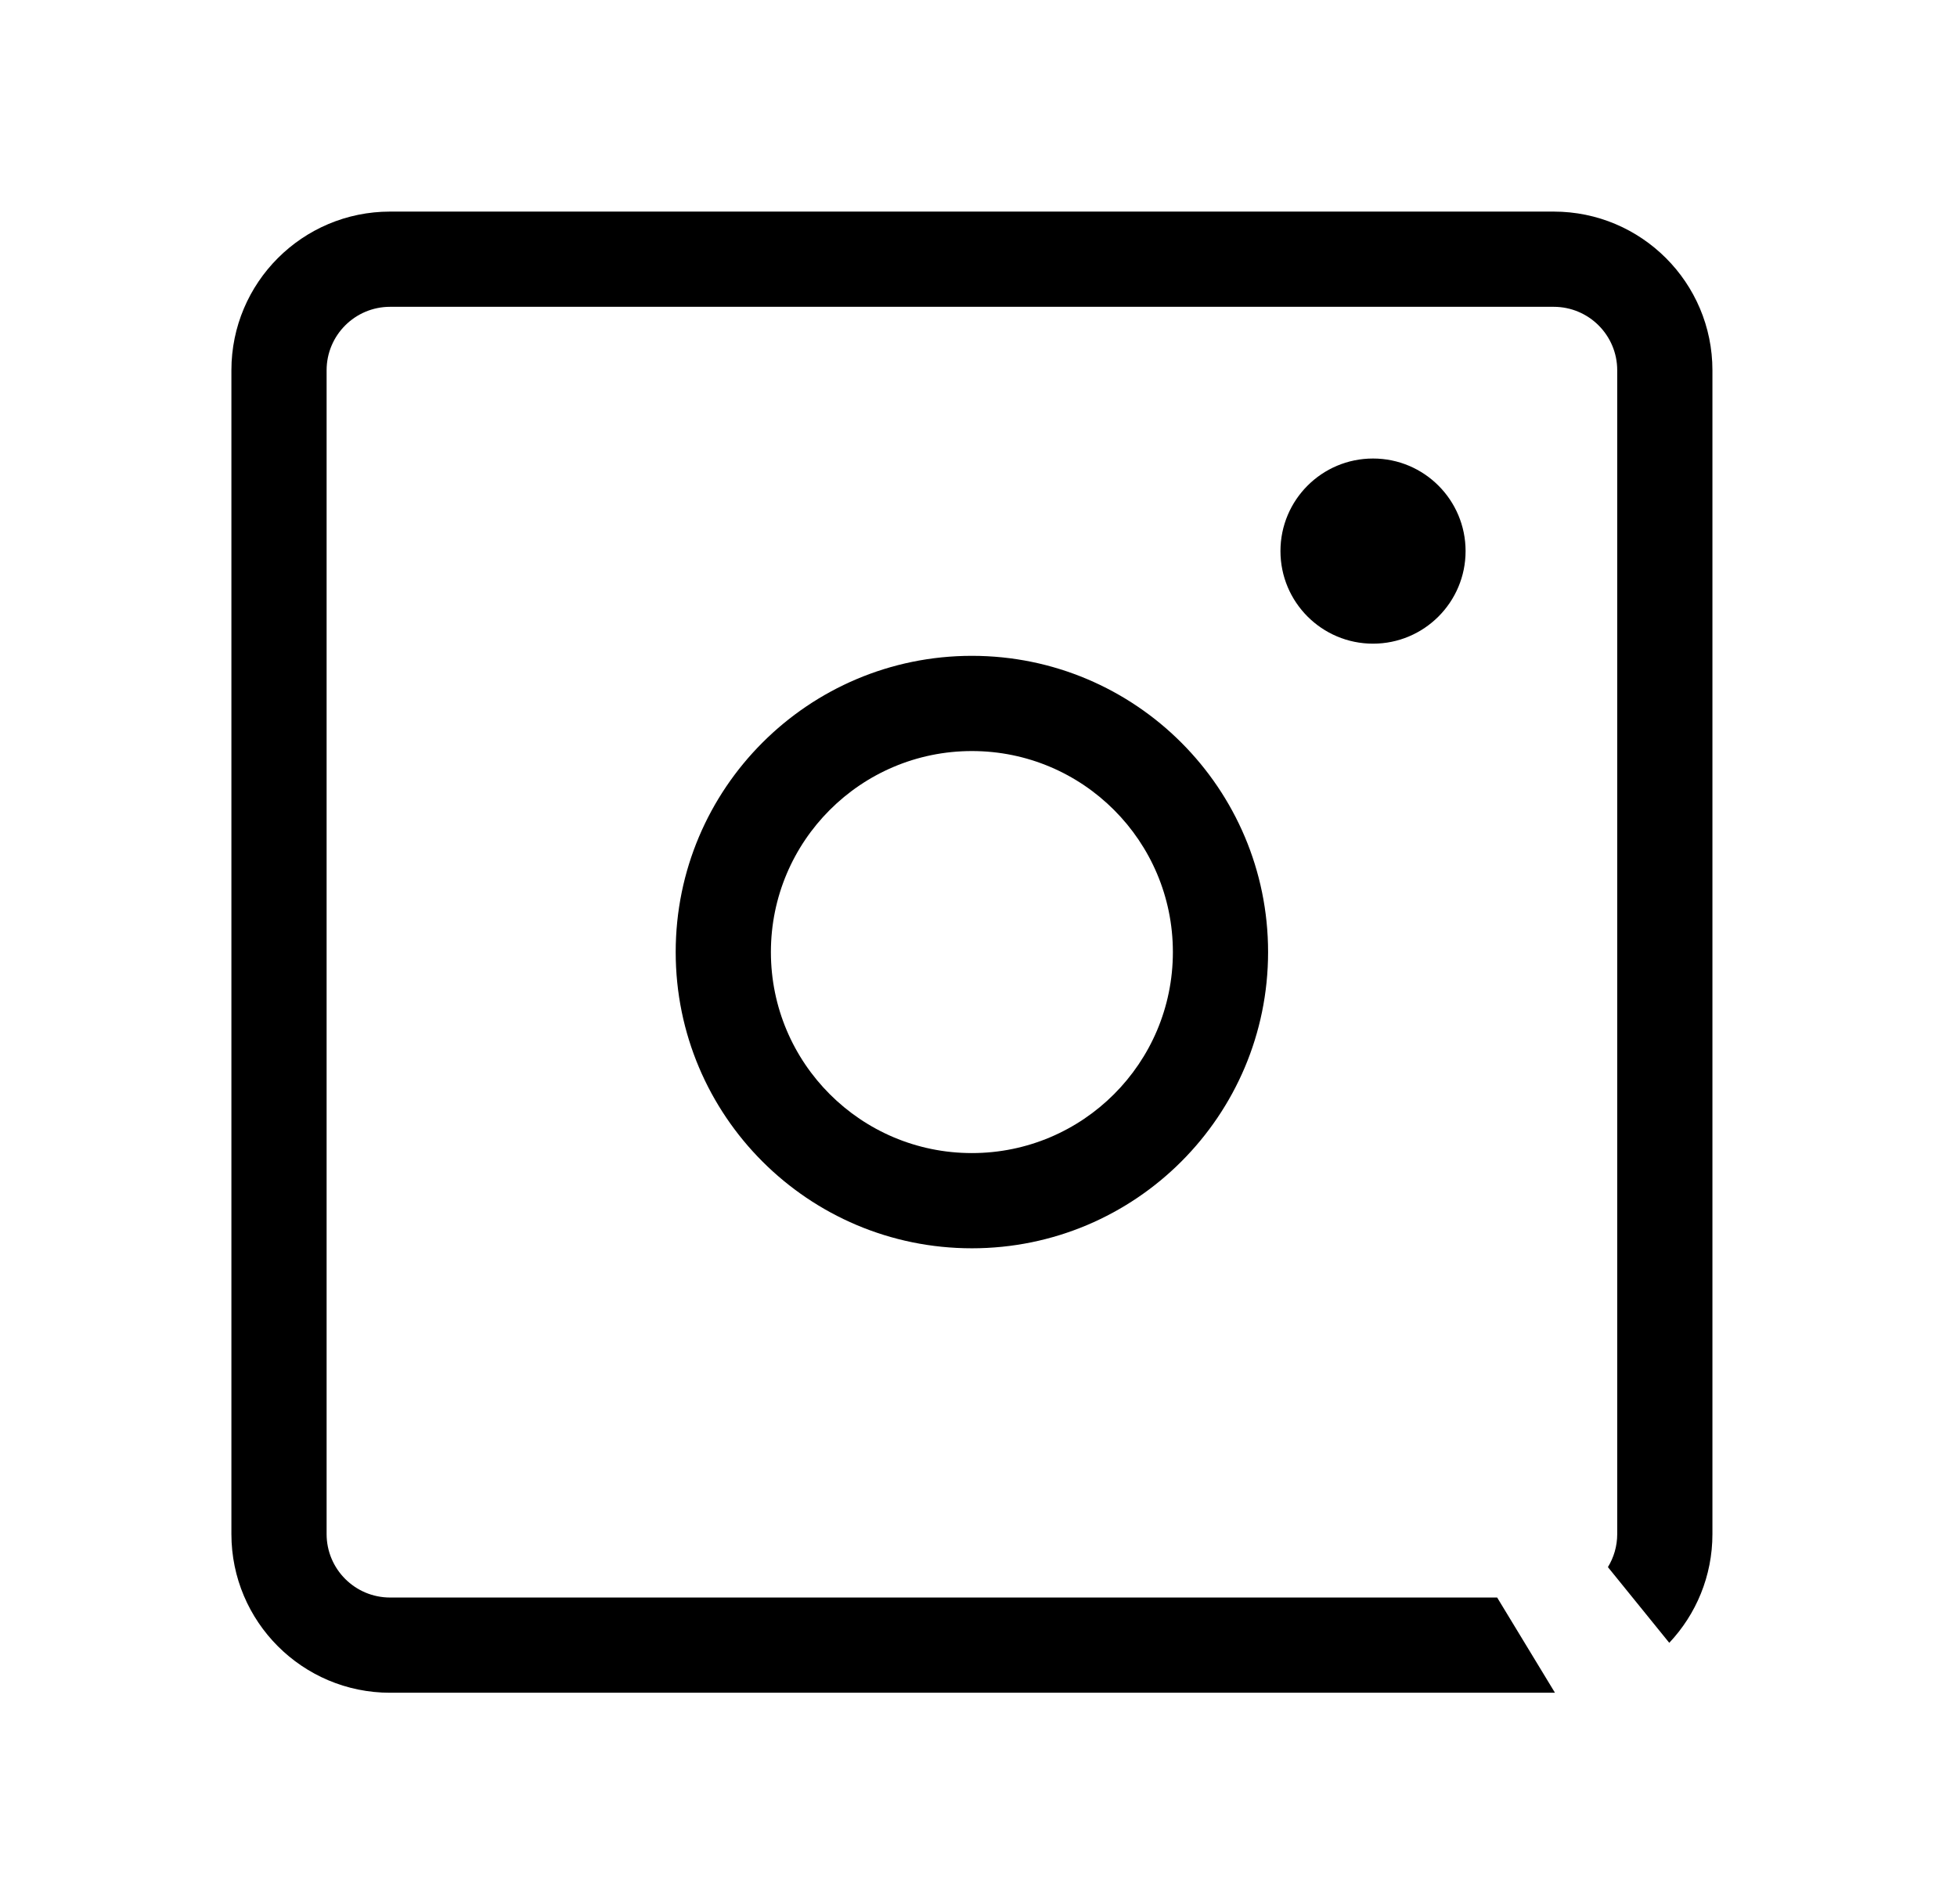 <svg width="37" height="36" viewBox="0 0 37 36" fill="none" xmlns="http://www.w3.org/2000/svg">
<path fill-rule="evenodd" clip-rule="evenodd" d="M18.375 21.798C20.474 21.798 22.175 20.097 22.175 17.998C22.175 15.9 20.474 14.198 18.375 14.198C16.277 14.198 14.575 15.9 14.575 17.998C14.575 20.097 16.277 21.798 18.375 21.798ZM18.375 23.598C21.468 23.598 23.975 21.091 23.975 17.998C23.975 14.906 21.468 12.398 18.375 12.398C15.283 12.398 12.775 14.906 12.775 17.998C12.775 21.091 15.283 23.598 18.375 23.598Z" fill="black"/>
<path d="M27.709 10.418C27.709 11.384 26.925 12.168 25.959 12.168C24.992 12.168 24.209 11.384 24.209 10.418C24.209 9.451 24.992 8.668 25.959 8.668C26.925 8.668 27.709 9.451 27.709 10.418Z" fill="black"/>
<path fill-rule="evenodd" clip-rule="evenodd" d="M7.375 5.8H29.375C30.038 5.8 30.576 6.337 30.576 7V29C30.576 29.229 30.511 29.443 30.4 29.625L31.56 31.056C32.066 30.519 32.376 29.796 32.376 29V7C32.376 5.343 31.032 4 29.375 4H7.375C5.719 4 4.375 5.343 4.375 7V29C4.375 30.657 5.719 32 7.375 32H29.375C29.383 32 29.391 32 29.399 32L28.306 30.2H7.375C6.713 30.2 6.175 29.663 6.175 29V7C6.175 6.337 6.713 5.8 7.375 5.8Z" fill="black"/>
</svg>
